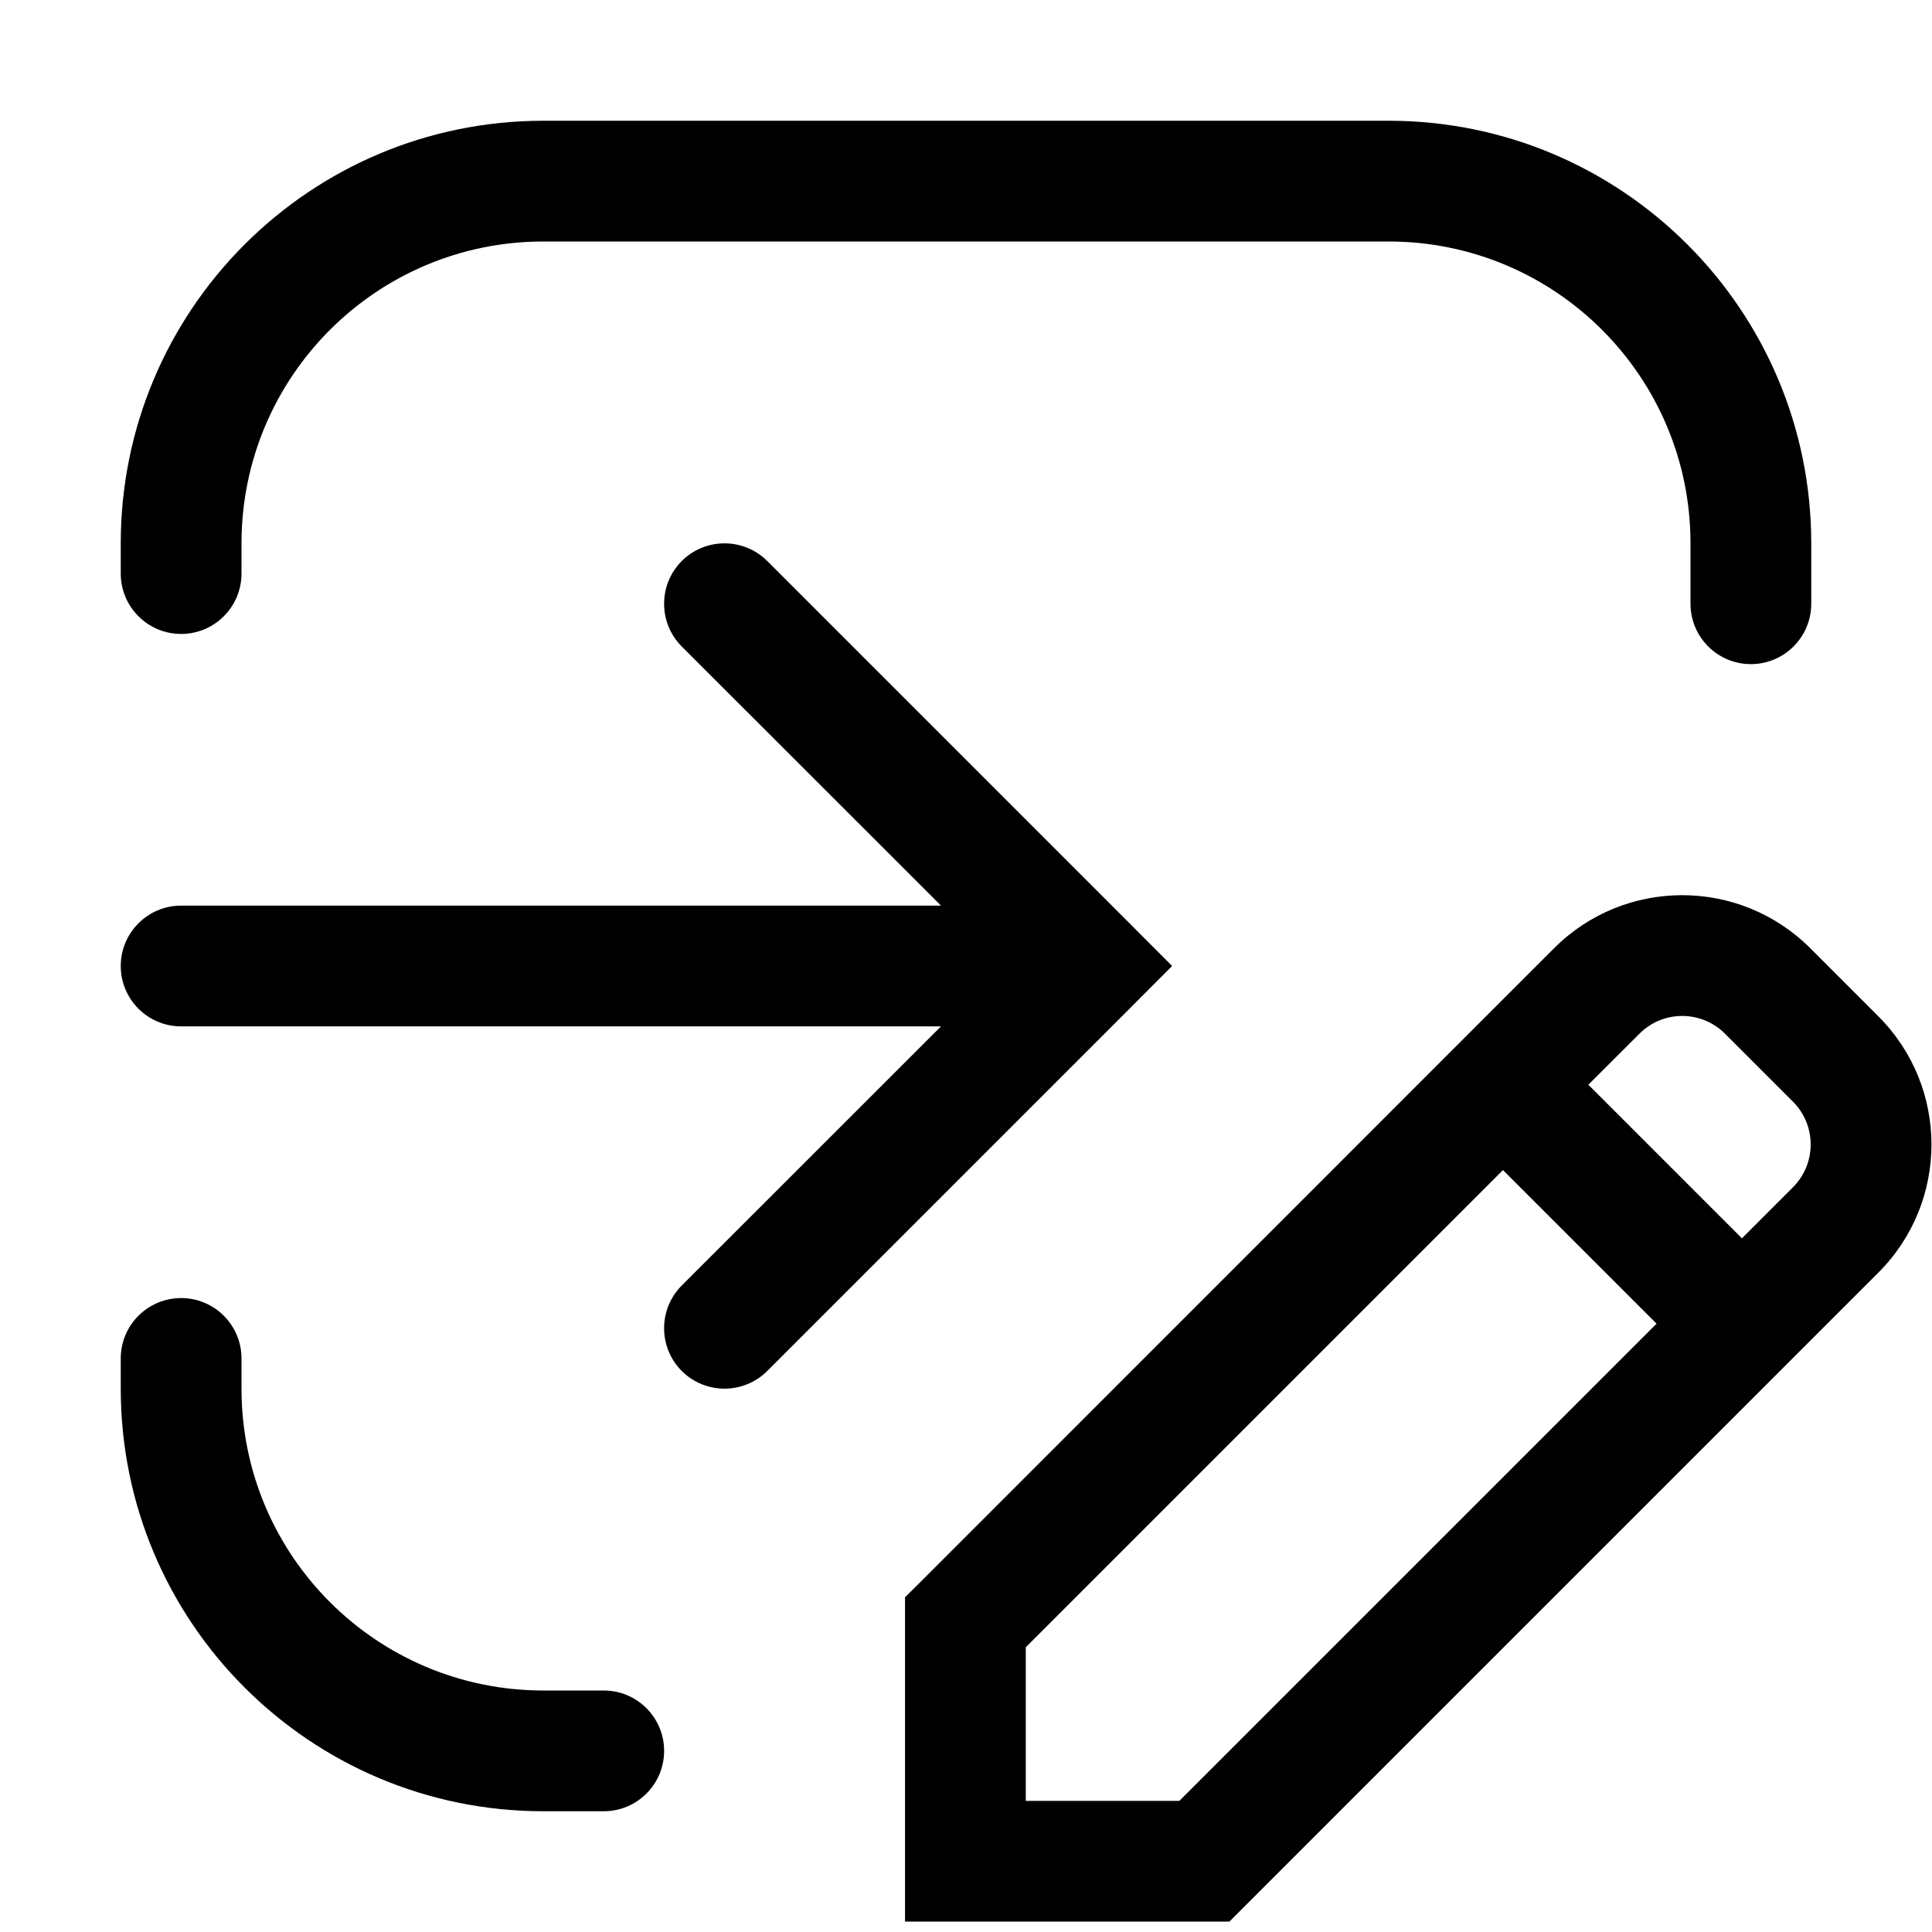 <!--
 * Copyright (c) 2023, WSO2 LLC. (https://www.wso2.com). All Rights Reserved.
 *
 * WSO2 LLC. licenses this file to you under the Apache License,
 * Version 2.0 (the "License"); you may not use this file except
 * in compliance with the License.
 * You may obtain a copy of the License at
 *
 *     http://www.apache.org/licenses/LICENSE-2.0
 *
 * Unless required by applicable law or agreed to in writing,
 * software distributed under the License is distributed on an
 * "AS IS" BASIS, WITHOUT WARRANTIES OR CONDITIONS OF ANY
 * KIND, either express or implied. See the License for the
 * specific language governing permissions and limitations
 * under the License.
-->

<svg width="16" height="16" viewBox="0 0 16 16" fill="none" xmlns="http://www.w3.org/2000/svg">
<path fill-rule="evenodd" clip-rule="evenodd" d="M4.5 1C2.567 1 1 2.567 1 4.5V4.75C1 5.026 1.224 5.25 1.5 5.25C1.776 5.25 2 5.026 2 4.75V4.5C2 3.119 3.119 2 4.5 2H11.5C12.881 2 14 3.119 14 4.5V5C14 5.276 14.224 5.5 14.5 5.5C14.776 5.5 15 5.276 15 5V4.5C15 2.567 13.433 1 11.5 1H4.5ZM6.354 4.646C6.158 4.451 5.842 4.451 5.646 4.646C5.451 4.842 5.451 5.158 5.646 5.354L7.793 7.5H1.5C1.224 7.5 1 7.724 1 8C1 8.276 1.224 8.5 1.5 8.5H7.793L5.646 10.646C5.451 10.842 5.451 11.158 5.646 11.354C5.842 11.549 6.158 11.549 6.354 11.354L9.354 8.354L9.707 8L9.354 7.646L6.354 4.646ZM2 11.25C2 10.974 1.776 10.75 1.5 10.75C1.224 10.75 1 10.974 1 11.25V11.5C1 13.433 2.567 15 4.5 15H5C5.276 15 5.5 14.776 5.5 14.5C5.5 14.224 5.276 14 5 14H4.5C3.119 14 2 12.881 2 11.5V11.25ZM14.285 8.56C14.089 8.365 13.773 8.365 13.578 8.56L13.154 8.983L14.426 10.255L14.849 9.832C15.044 9.636 15.044 9.32 14.849 9.124L14.285 8.56ZM7.642 13.082L12.087 8.636L12.094 8.63L12.1 8.623L12.87 7.853C13.456 7.267 14.406 7.267 14.992 7.853L15.556 8.417C16.142 9.003 16.142 9.953 15.556 10.539L10.327 15.768L10.181 15.914H9.974H7.995H7.495V15.414V13.435V13.228L7.642 13.082ZM13.719 10.962L12.447 9.69L8.495 13.642V14.914H9.767L13.719 10.962Z" fill="black"/>
</svg>
